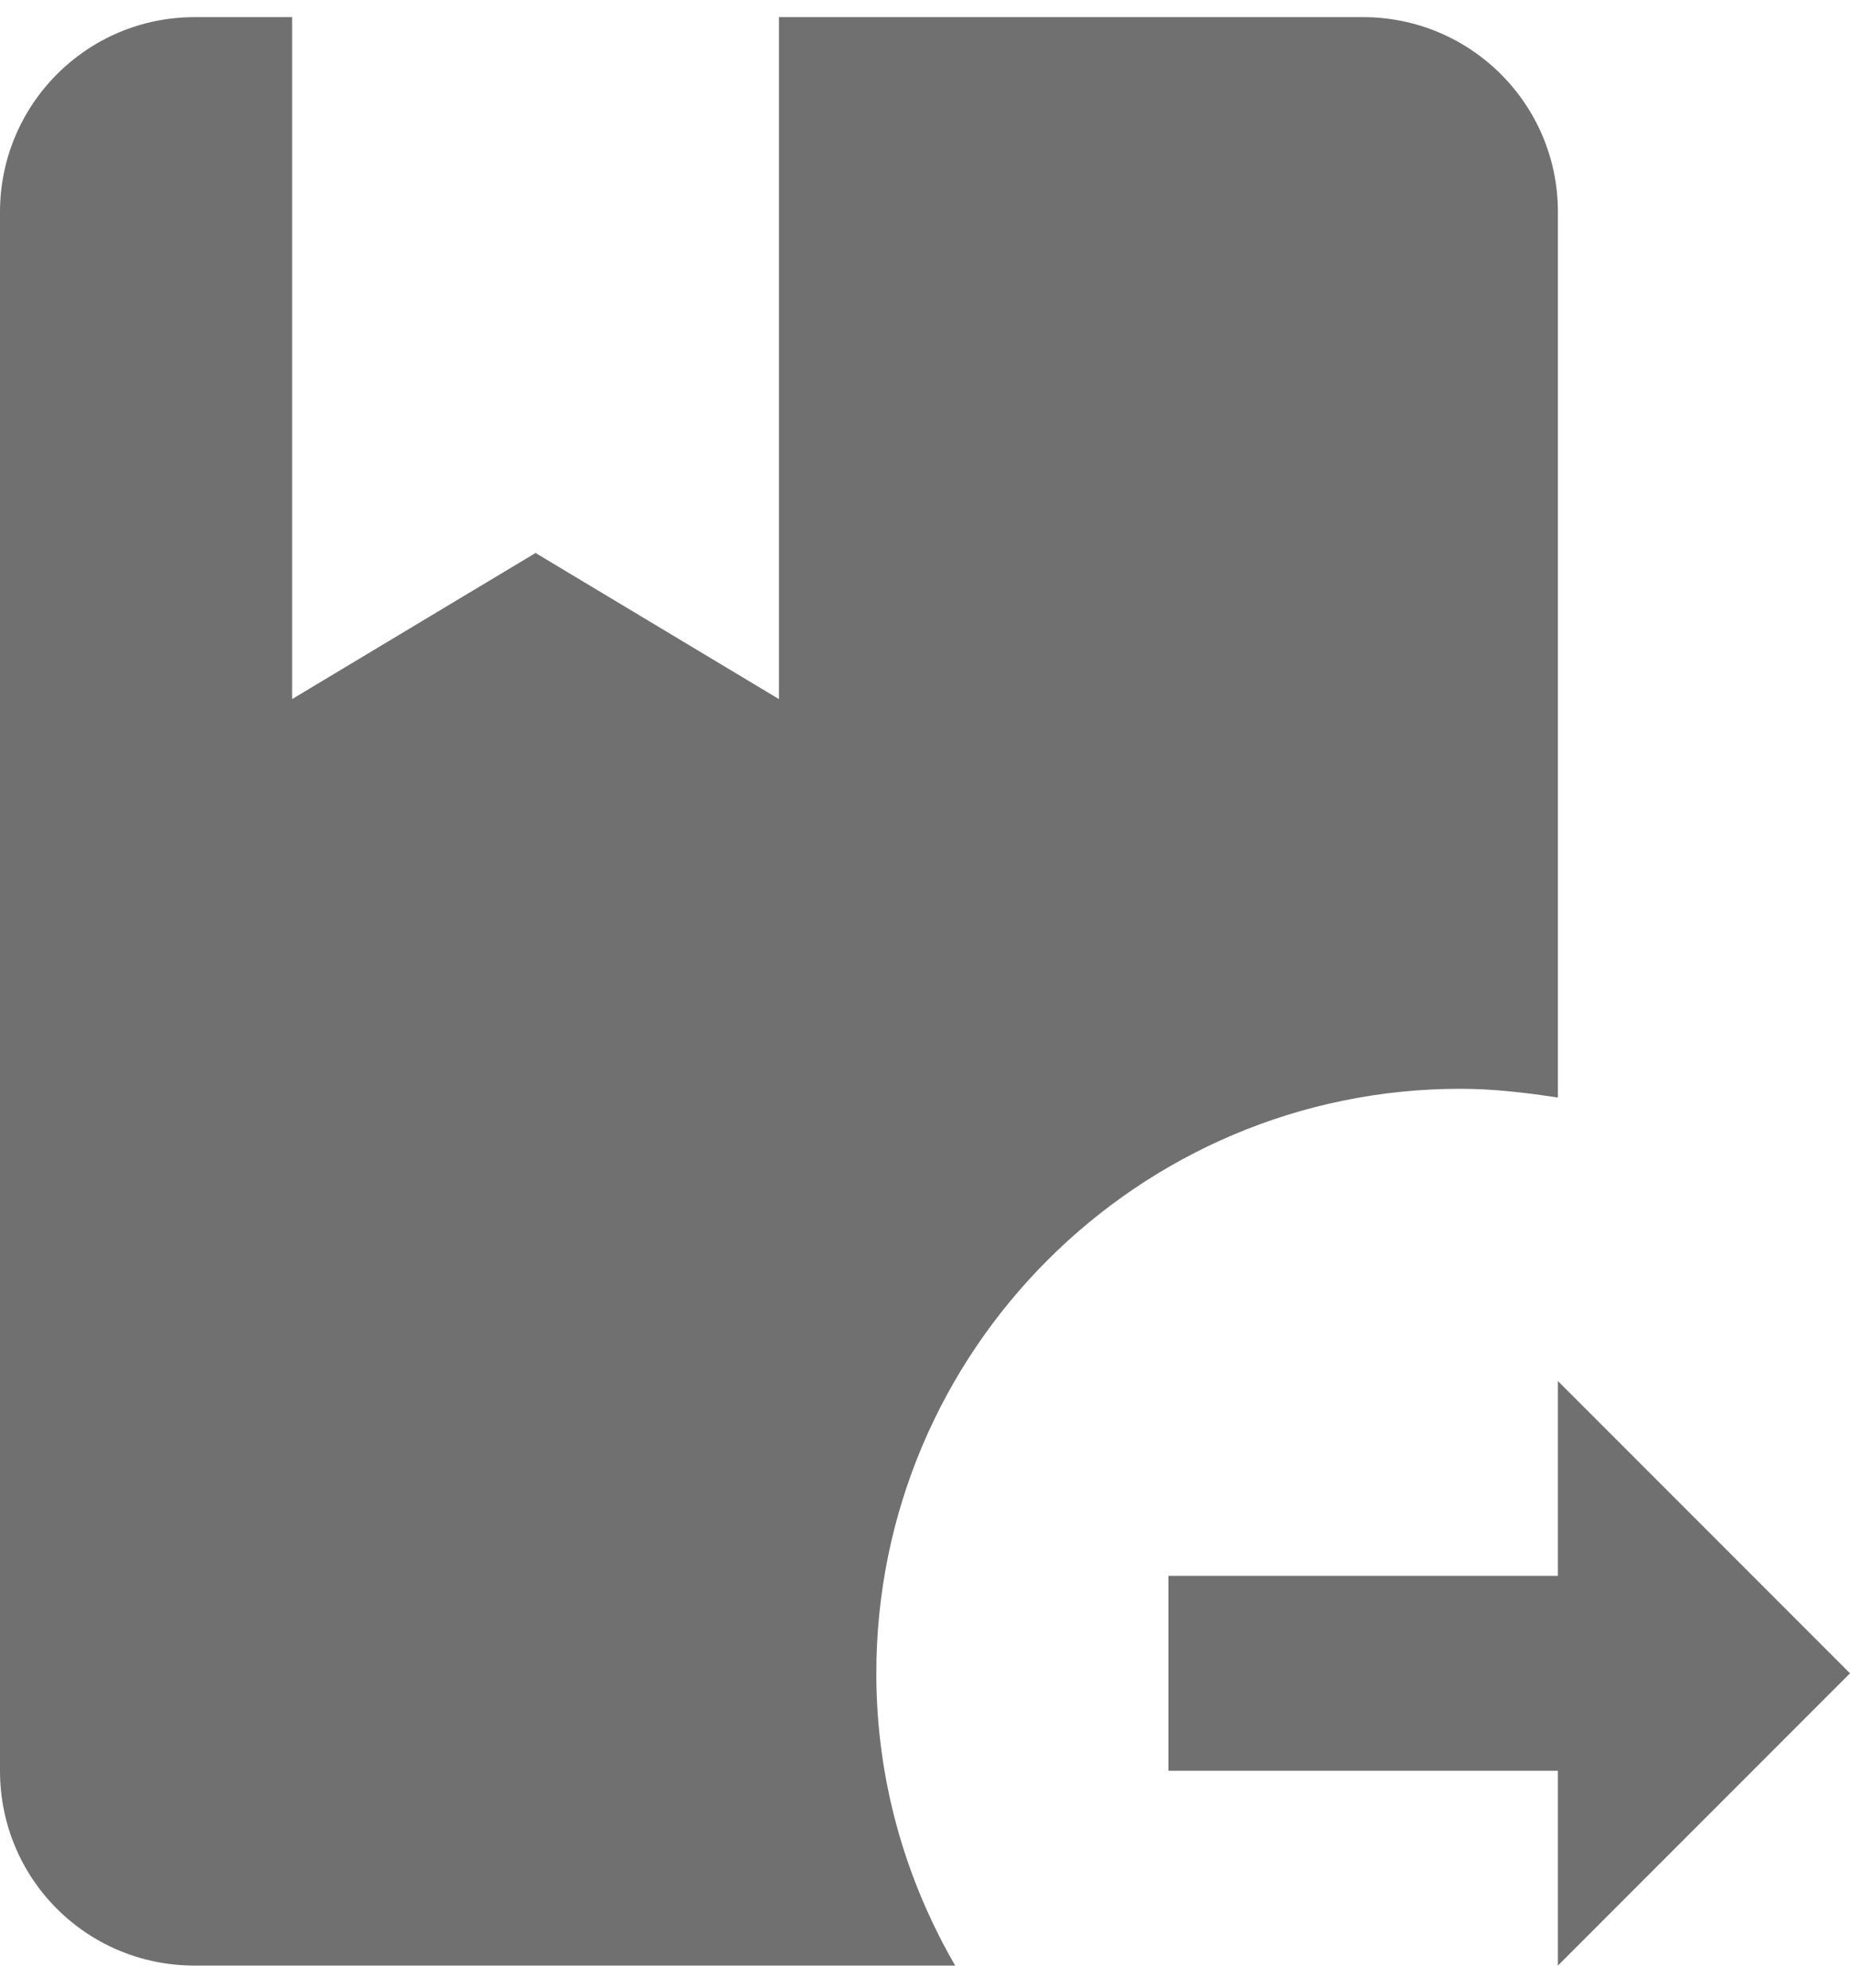 <svg width="54" height="58" viewBox="0 0 54 58" fill="none" xmlns="http://www.w3.org/2000/svg">
<path d="M25.579 48.816C25.579 51.942 26.432 54.841 27.881 57.342H5.684C2.529 57.342 0 54.813 0 51.658V6.184C0 3.058 2.529 0.5 5.684 0.5H8.526V20.395L15.632 16.132L22.737 20.395V0.5H39.789C42.916 0.5 45.474 3.029 45.474 6.184V32.019C44.536 31.877 43.598 31.763 42.632 31.763C33.224 31.763 25.579 39.408 25.579 48.816ZM54 48.816L45.474 40.289V45.974H34.105V51.658H45.474V57.342L54 48.816Z" fill="#121212" fill-opacity="0.6"/>
</svg>
